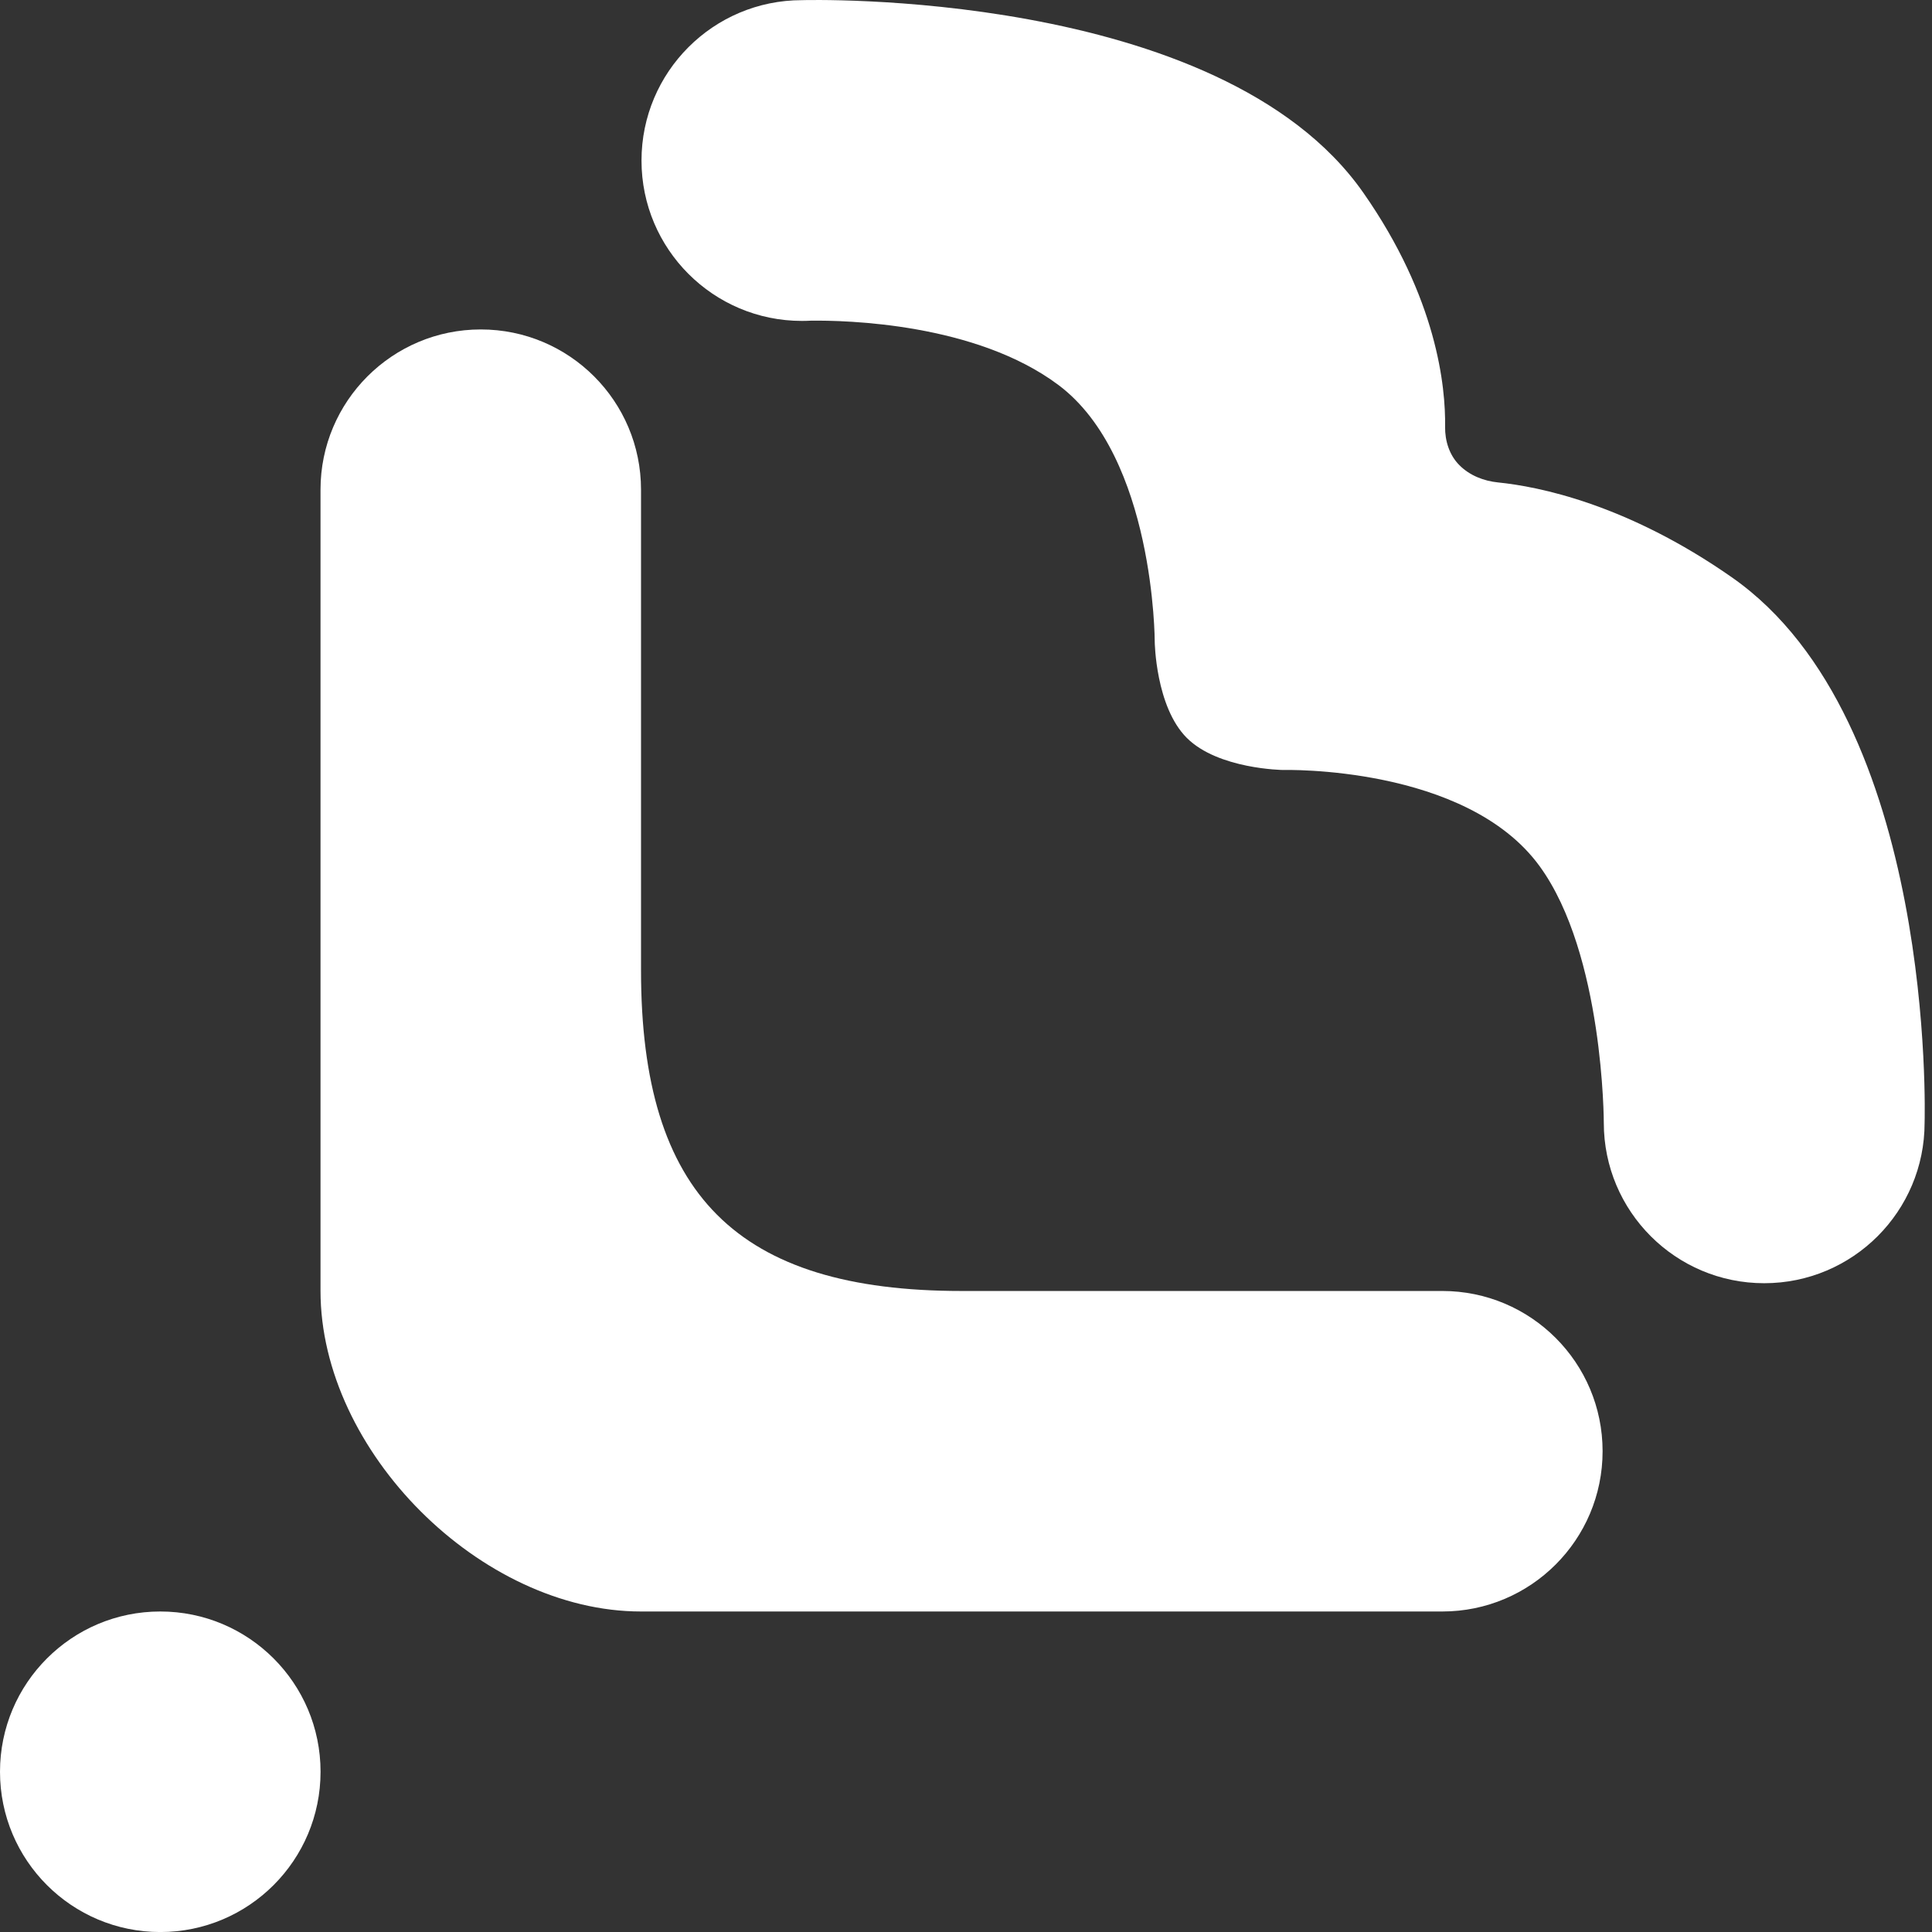 <svg width="48" height="48" viewBox="0 0 48 48" fill="none" xmlns="http://www.w3.org/2000/svg">
<rect x="0" y="0" width="48" height="48" fill="#333333" stroke="none"/>
<circle cx="3.982" cy="44.019" r="3.982" fill="white"/>
<path fill-rule="evenodd" clip-rule="evenodd" d="M15.926 12.18C15.926 12.175 15.926 12.171 15.926 12.166C15.926 9.967 14.144 8.185 11.945 8.185C9.746 8.185 7.963 9.967 7.963 12.166M15.926 12.18V24.111C15.926 29.685 18.315 32.074 23.889 32.074H35.811C35.819 32.074 35.826 32.074 35.834 32.074C38.033 32.074 39.816 33.856 39.816 36.055C39.816 38.254 38.033 40.037 35.834 40.037V40.037H15.926C11.945 40.037 7.963 36.055 7.963 32.074V12.166H7.963" fill="white"/>
<path fill-rule="evenodd" clip-rule="evenodd" d="M39.846 27.896C39.846 27.896 39.846 23.712 38.252 21.521C36.422 19.004 31.877 19.13 31.877 19.13C31.877 19.13 30.264 19.111 29.486 18.333C28.708 17.555 28.689 15.942 28.689 15.942C28.689 15.942 28.689 11.36 26.299 9.567C24.242 8.025 21.006 7.956 20.142 7.967C20.069 7.971 19.996 7.973 19.923 7.973C17.723 7.973 15.938 6.189 15.938 3.989C15.938 1.788 17.723 0.004 19.923 0.004V0.004C19.923 0.004 30.3 -0.314 33.869 4.785C35.702 7.403 35.918 9.61 35.903 10.601C35.898 10.954 36.01 11.31 36.26 11.559C36.514 11.813 36.862 11.95 37.219 11.986C38.211 12.086 40.417 12.517 43.034 14.348C48.105 17.898 47.819 27.786 47.816 27.895C47.816 27.896 47.816 27.896 47.816 27.896C47.816 30.097 46.032 31.881 43.831 31.881C41.63 31.881 39.846 30.097 39.846 27.896L39.846 27.896Z" fill="white"/>
</svg>
